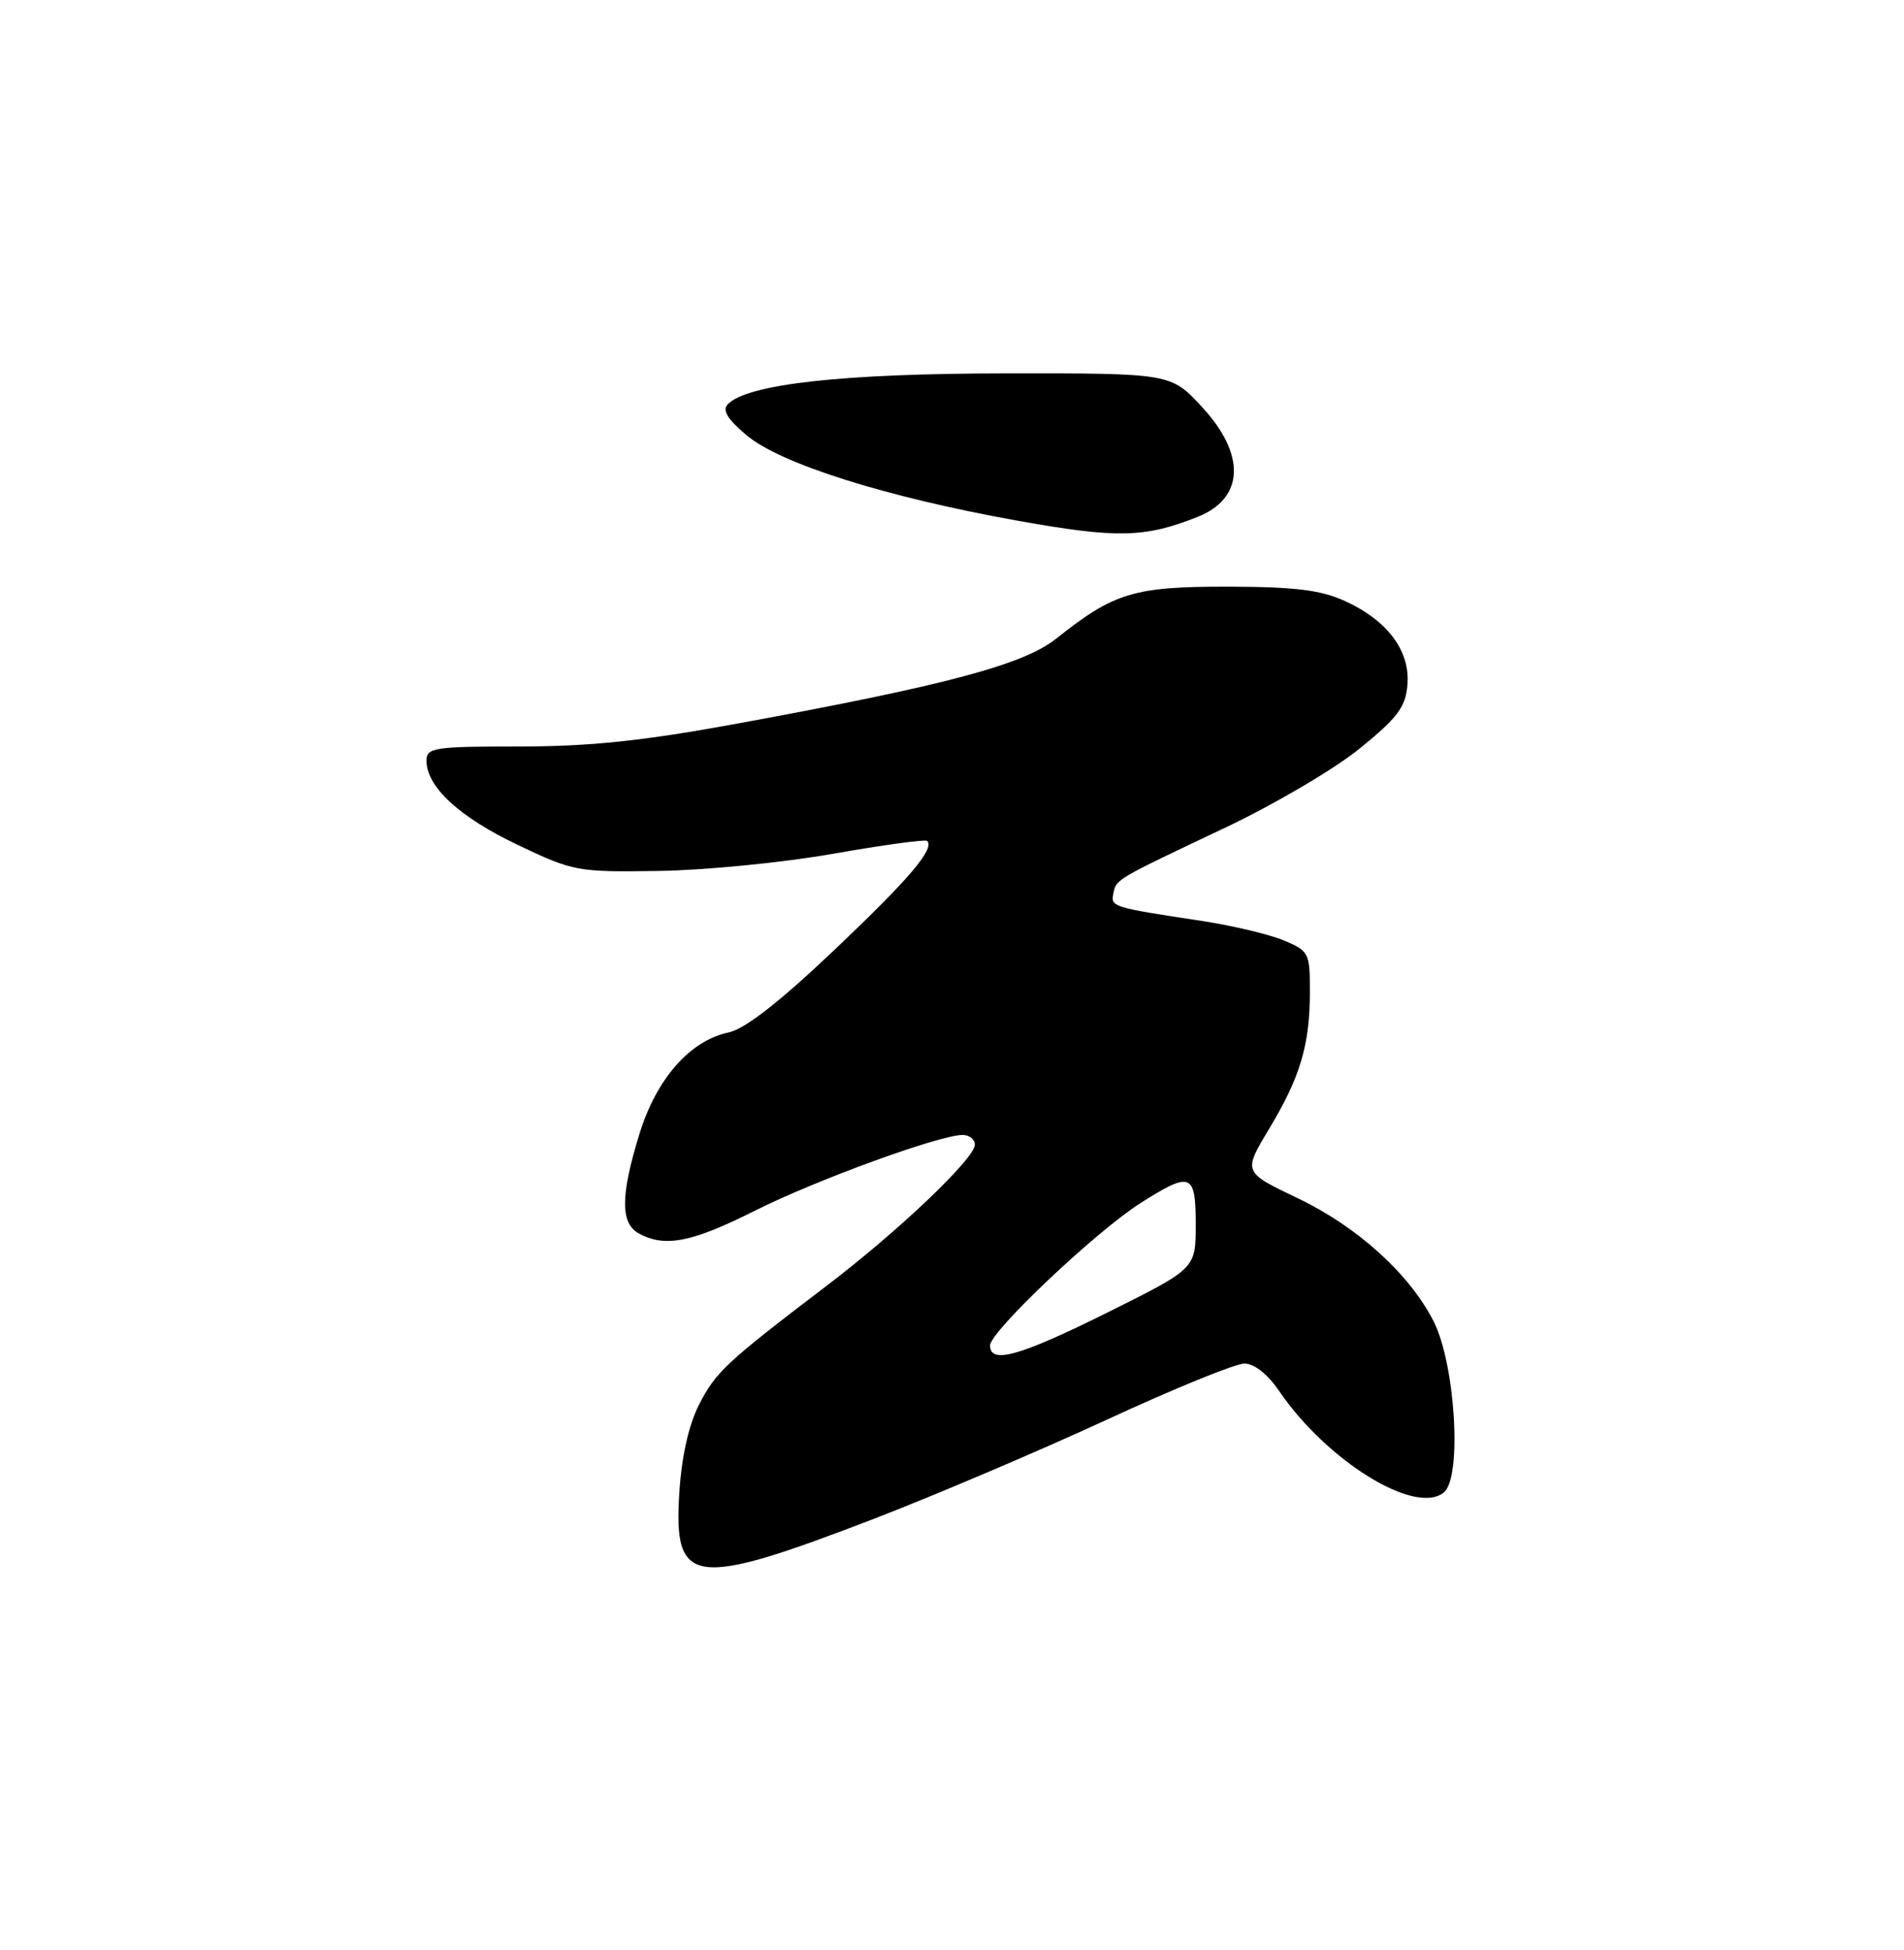 <?xml version="1.0" encoding="UTF-8" standalone="no"?>
<!DOCTYPE svg PUBLIC "-//W3C//DTD SVG 1.1//EN" "http://www.w3.org/Graphics/SVG/1.1/DTD/svg11.dtd" >
<svg xmlns="http://www.w3.org/2000/svg" xmlns:xlink="http://www.w3.org/1999/xlink" version="1.1" viewBox="0 0 250 256">
 <g >
 <path fill="currentColor"
d=" M 114.86 199.35 C 122.81 196.28 136.52 190.45 145.31 186.39 C 154.10 182.32 162.24 179.00 163.40 179.01 C 164.68 179.01 166.44 180.40 167.92 182.57 C 174.23 191.83 185.88 199.01 189.59 195.92 C 192.00 193.93 191.09 179.05 188.22 173.43 C 185.04 167.21 178.21 161.03 170.36 157.29 C 163.22 153.88 163.22 153.88 166.62 148.23 C 170.73 141.40 171.99 137.19 171.99 130.20 C 172.00 125.10 171.87 124.84 168.54 123.45 C 166.64 122.66 161.80 121.51 157.79 120.90 C 146.04 119.12 145.84 119.06 146.18 117.32 C 146.56 115.41 146.40 115.51 161.00 108.60 C 167.32 105.60 175.20 100.97 178.50 98.29 C 183.51 94.23 184.55 92.85 184.80 89.91 C 185.18 85.46 182.18 81.44 176.58 78.90 C 173.39 77.45 170.03 77.04 161.21 77.02 C 148.91 77.00 146.27 77.80 138.71 83.82 C 134.41 87.25 124.36 89.94 97.00 94.96 C 84.44 97.27 77.57 97.99 68.25 98.00 C 56.96 98.00 56.00 98.15 56.00 99.87 C 56.00 103.29 60.31 107.27 67.94 110.90 C 75.30 114.41 75.79 114.50 86.50 114.34 C 92.55 114.25 102.86 113.24 109.41 112.08 C 115.96 110.93 121.50 110.17 121.74 110.40 C 122.76 111.43 119.34 115.44 109.44 124.82 C 102.29 131.60 97.80 135.09 95.67 135.54 C 90.60 136.61 86.21 141.60 83.97 148.83 C 81.45 157.00 81.44 160.63 83.93 161.96 C 87.34 163.79 90.86 163.09 99.07 158.97 C 107.08 154.94 123.36 149.00 126.40 149.00 C 127.28 149.00 128.00 149.58 128.00 150.28 C 128.00 152.08 117.98 161.62 108.50 168.83 C 95.35 178.84 93.98 180.11 91.79 184.40 C 90.44 187.03 89.51 191.15 89.20 195.91 C 88.40 208.22 90.92 208.56 114.86 199.35 Z  M 157.29 67.84 C 163.37 65.41 163.60 59.69 157.87 53.48 C 153.75 49.00 153.75 49.00 132.12 49.02 C 110.61 49.03 98.14 50.42 95.56 53.07 C 94.80 53.85 95.50 55.01 98.00 57.12 C 102.45 60.88 116.30 65.25 133.50 68.34 C 146.68 70.70 150.30 70.63 157.29 67.84 Z  M 130.00 176.63 C 130.00 174.81 143.93 161.63 149.77 157.93 C 156.38 153.74 157.00 153.98 157.00 160.77 C 157.00 166.54 157.00 166.54 145.49 172.27 C 133.87 178.05 130.00 179.14 130.00 176.63 Z "/>
</g>
</svg>